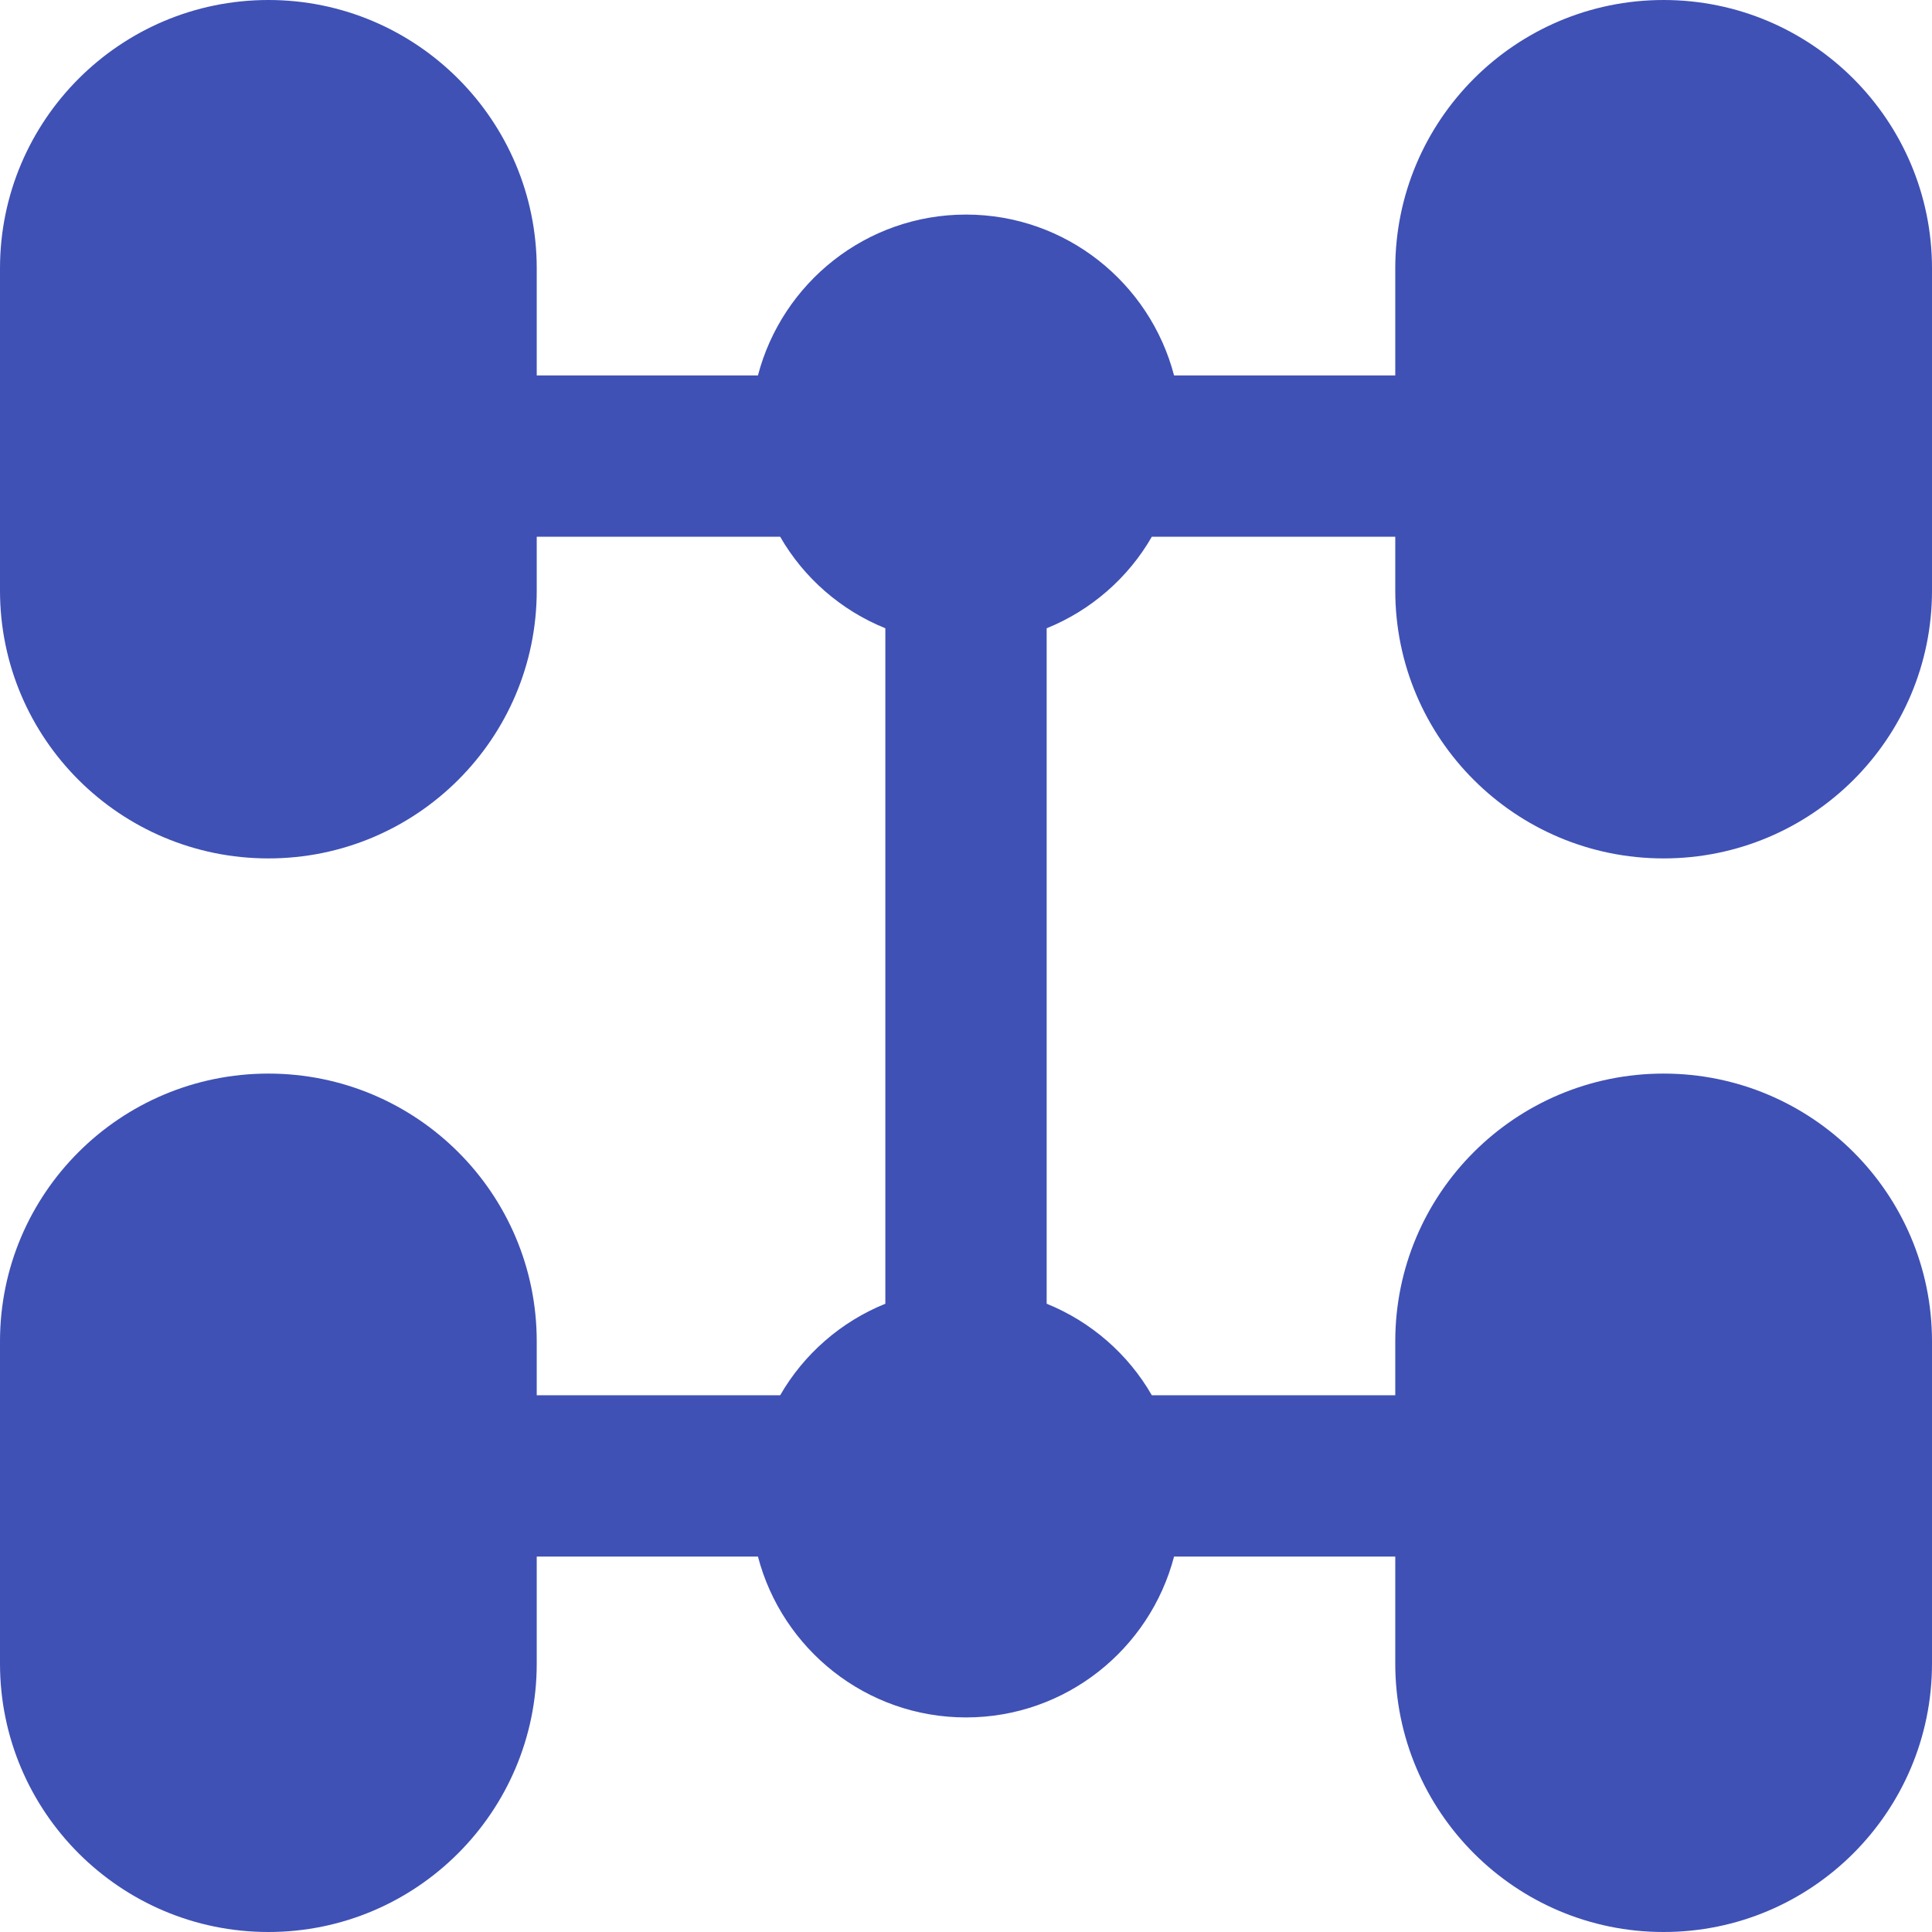 <?xml version="1.0" encoding="UTF-8"?>
<svg xmlns="http://www.w3.org/2000/svg" xmlns:xlink="http://www.w3.org/1999/xlink" width="16px" height="16px" viewBox="0 0 16 16" version="1.1">
<g id="surface1">
<path style=" stroke:none;fill-rule:nonzero;fill:rgb(24.706%,31.765%,70.98%);fill-opacity:1;" d="M 0 2.223 C 0 0.996 0.996 0 2.223 0 C 3.449 0 4.445 0.996 4.445 2.223 L 4.445 3.109 L 6.277 3.109 C 6.477 2.344 7.172 1.777 8 1.777 C 8.828 1.777 9.523 2.344 9.723 3.109 L 11.555 3.109 L 11.555 2.223 C 11.555 0.996 12.551 0 13.777 0 C 15.004 0 16 0.996 16 2.223 L 16 4.891 C 16 6.117 15.004 7.109 13.777 7.109 C 12.551 7.109 11.555 6.117 11.555 4.891 L 11.555 4.445 L 9.539 4.445 C 9.344 4.785 9.035 5.055 8.668 5.203 L 8.668 10.797 C 9.035 10.945 9.344 11.215 9.539 11.555 L 11.555 11.555 L 11.555 11.109 C 11.555 9.883 12.551 8.891 13.777 8.891 C 15.004 8.891 16 9.883 16 11.109 L 16 13.777 C 16 15.004 15.004 16 13.777 16 C 12.551 16 11.555 15.004 11.555 13.777 L 11.555 12.891 L 9.723 12.891 C 9.523 13.656 8.828 14.223 8 14.223 C 7.172 14.223 6.477 13.656 6.277 12.891 L 4.445 12.891 L 4.445 13.777 C 4.445 15.004 3.449 16 2.223 16 C 0.996 16 0 15.004 0 13.777 L 0 11.109 C 0 9.883 0.996 8.891 2.223 8.891 C 3.449 8.891 4.445 9.883 4.445 11.109 L 4.445 11.555 L 6.461 11.555 C 6.656 11.215 6.965 10.945 7.332 10.797 L 7.332 5.203 C 6.965 5.055 6.656 4.785 6.461 4.445 L 4.445 4.445 L 4.445 4.891 C 4.445 6.117 3.449 7.109 2.223 7.109 C 0.996 7.109 0 6.117 0 4.891 Z M 0 2.223 "/>
</g>
</svg>
